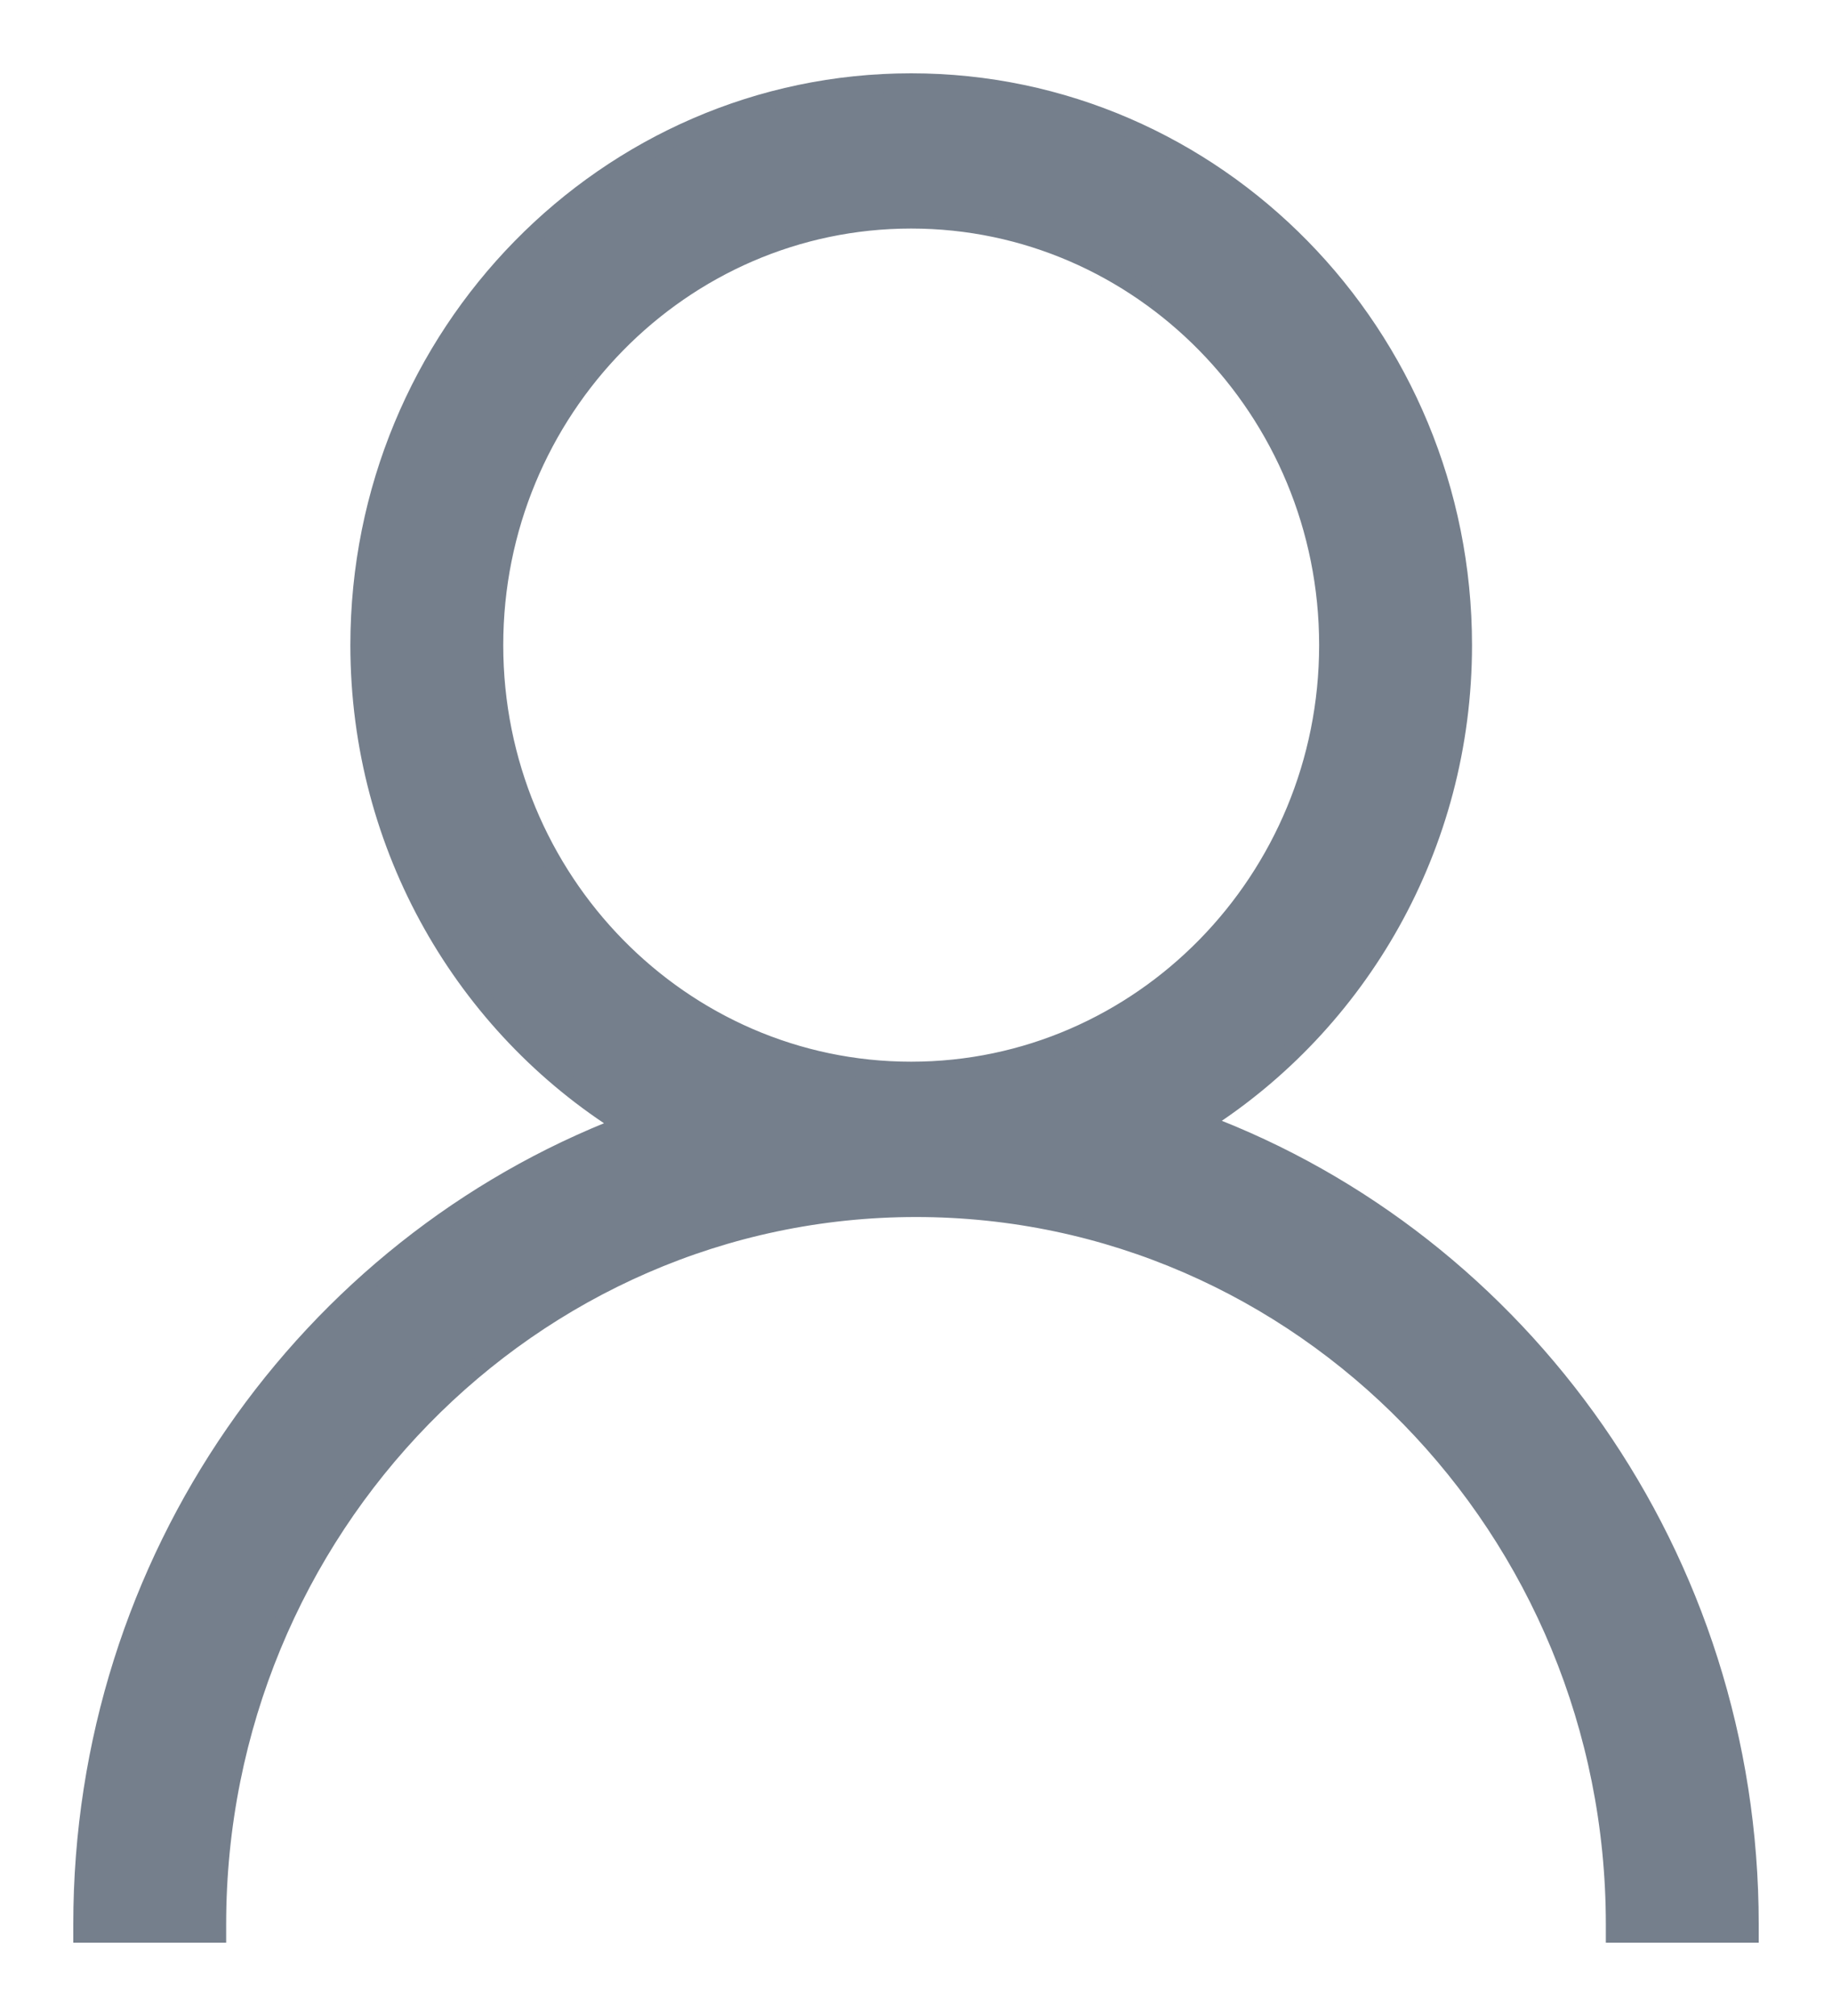 <svg width="20" height="22" viewBox="0 0 20 22" fill="none" xmlns="http://www.w3.org/2000/svg">
<path d="M13.122 12.254C14.83 11.169 15.97 9.238 15.97 7.04C15.97 3.656 13.27 0.9 9.947 0.9C6.624 0.9 3.925 3.656 3.925 7.04C3.925 9.255 5.081 11.199 6.811 12.279C3.361 13.605 0.9 17.013 0.9 21V21.1H1H2.269H2.369V21C2.369 16.686 5.795 13.181 10 13.181C14.206 13.181 17.631 16.686 17.631 21V21.1H17.731H19H19.1V21C19.1 16.988 16.607 13.561 13.122 12.254ZM5.394 7.04C5.394 4.477 7.438 2.394 9.947 2.394C12.456 2.394 14.501 4.477 14.501 7.04C14.501 9.604 12.456 11.686 9.947 11.686C7.438 11.686 5.394 9.604 5.394 7.04Z" fill="#757F8C" stroke="#757F8C" stroke-width="0.2"/>
</svg>
